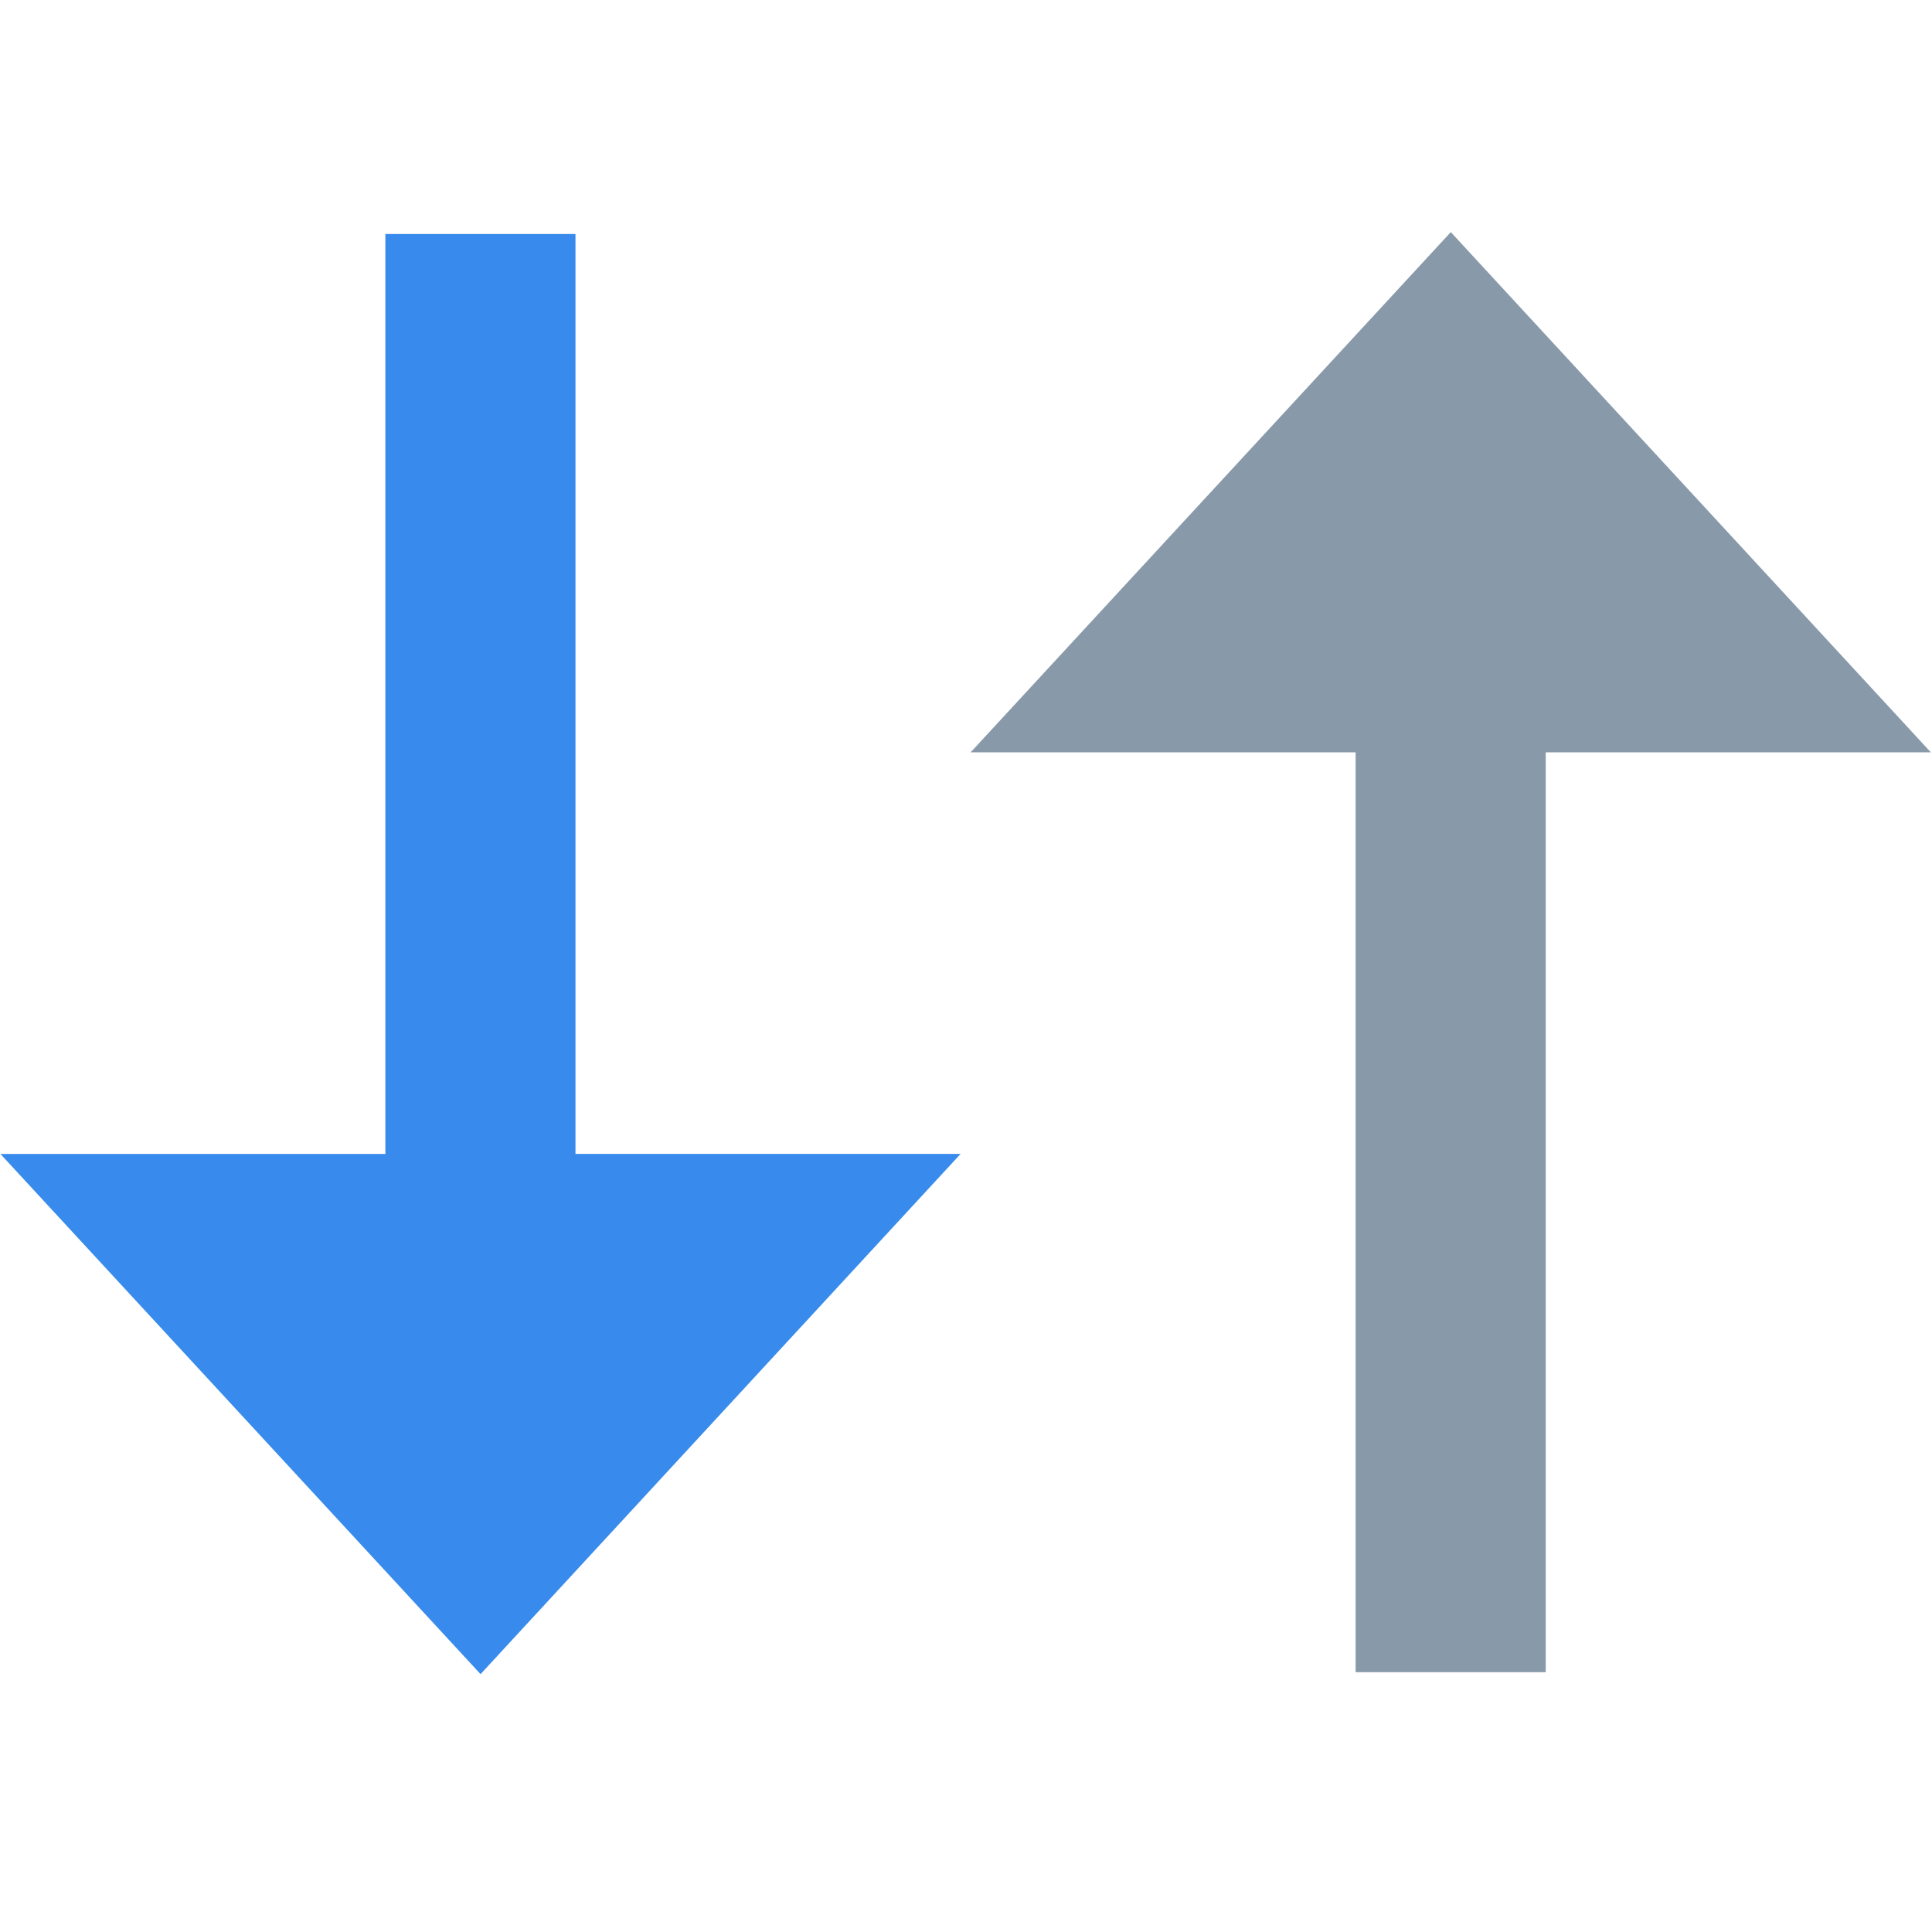 <?xml version="1.0" encoding="utf-8"?>
<!-- Generator: Adobe Illustrator 17.0.0, SVG Export Plug-In . SVG Version: 6.00 Build 0)  -->
<!DOCTYPE svg PUBLIC "-//W3C//DTD SVG 1.1//EN" "http://www.w3.org/Graphics/SVG/1.1/DTD/svg11.dtd">
<svg version="1.1" id="houtai_x5F_tableicon_x5F_2_x5F_b"
	 xmlns="http://www.w3.org/2000/svg" xmlns:xlink="http://www.w3.org/1999/xlink" x="0px" y="0px" width="15px" height="15px"
	 viewBox="0 0 15 15" enable-background="new 0 0 15 15" xml:space="preserve">
<path id="Shape" fill="#388BED" d="M4.468,1.817v7.142h2.99l-3.727,4.039L0.003,8.959h2.989V1.817H4.468L4.468,1.817z"/>
<g id="Shape_2_" transform="translate(11.533, 6.2) scale(1, -1) translate(-11.533, -6.2) translate(7.533, 0.2)">
	<path id="Shape_1_" fill="#8899AA" d="M4.468-0.783v7.142h2.99l-3.727,4.039L0.003,6.359h2.989v-7.142H4.468L4.468-0.783z"/>
</g>
</svg>
